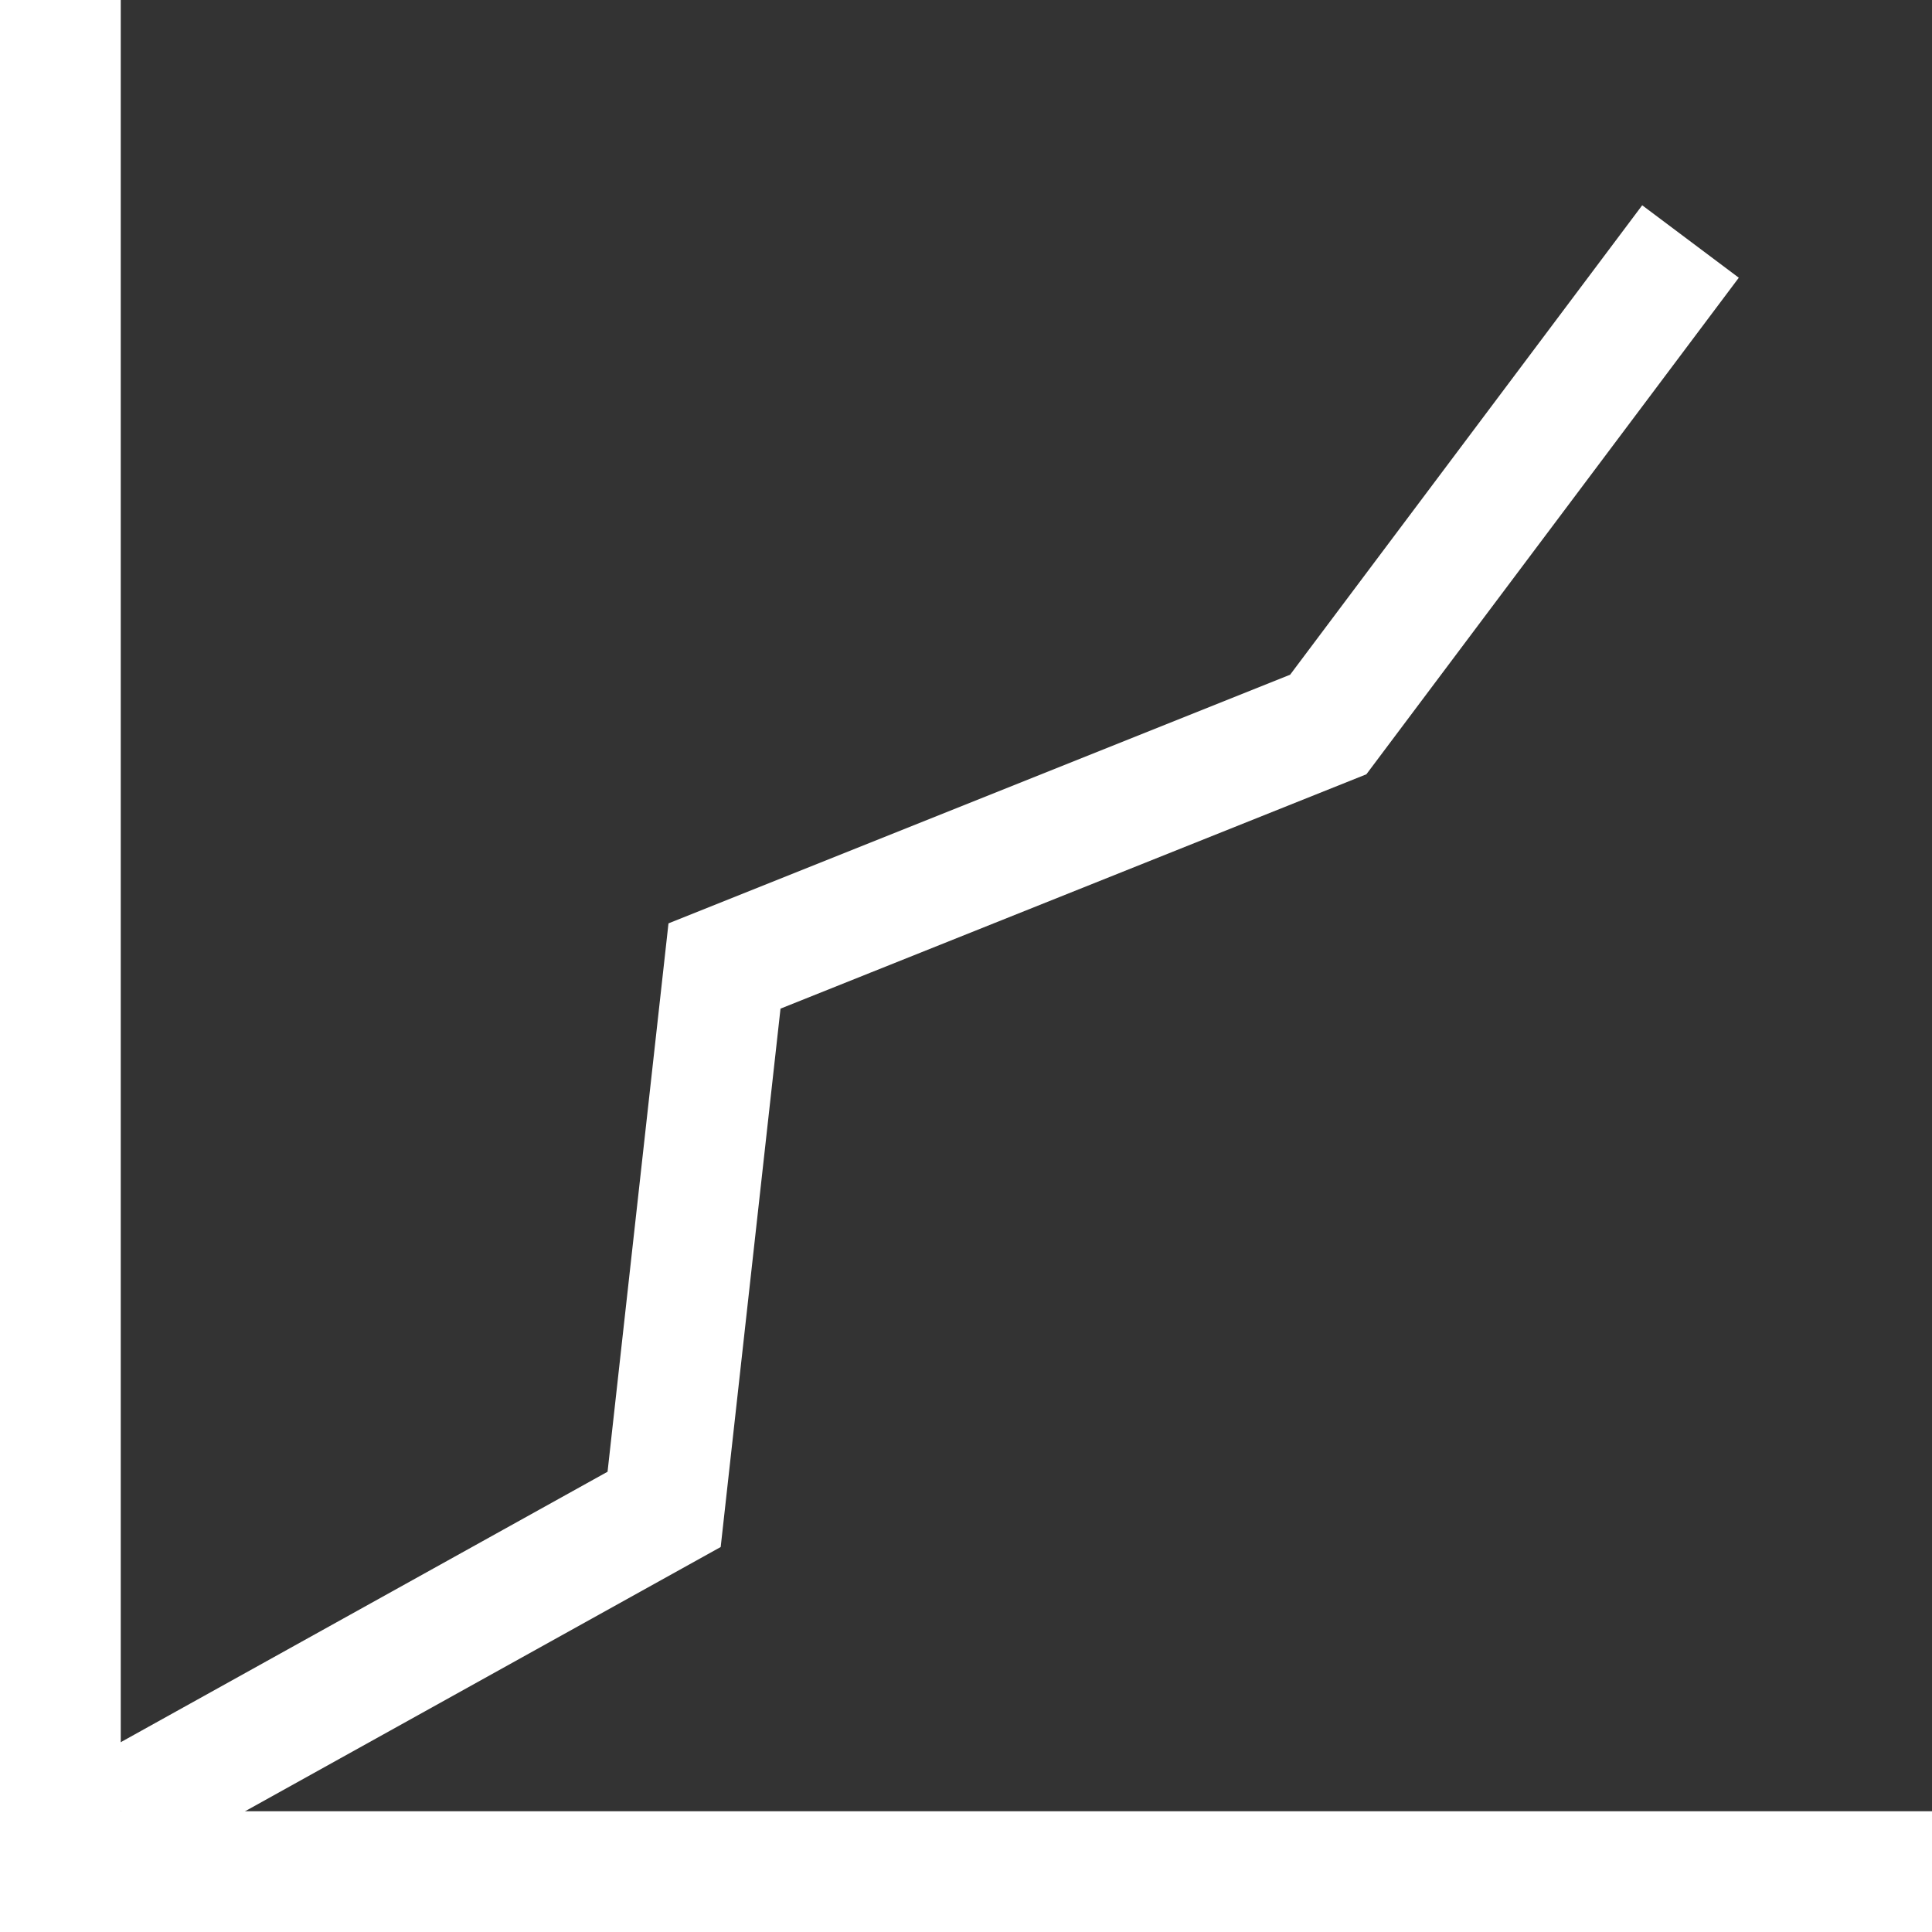 <svg xmlns="http://www.w3.org/2000/svg" viewBox="0 0 32 32"><rect x="0" y="0" width="32" height="32" fill="#333333" stroke="none"/><defs><style>.cls-1{fill:none;stroke:#fff;stroke-miterlimit:10;stroke-width:2px;}</style></defs><title>tile-benefits</title><g id="Layer_2" data-name="Layer 2"><g id="Layer_2-2" data-name="Layer 2"><polyline class="cls-1" points="32 31 1 31 1 0"/><polyline class="cls-1" points="2 30 11 25 12 16 22 12 28 4"/></g></g></svg>
